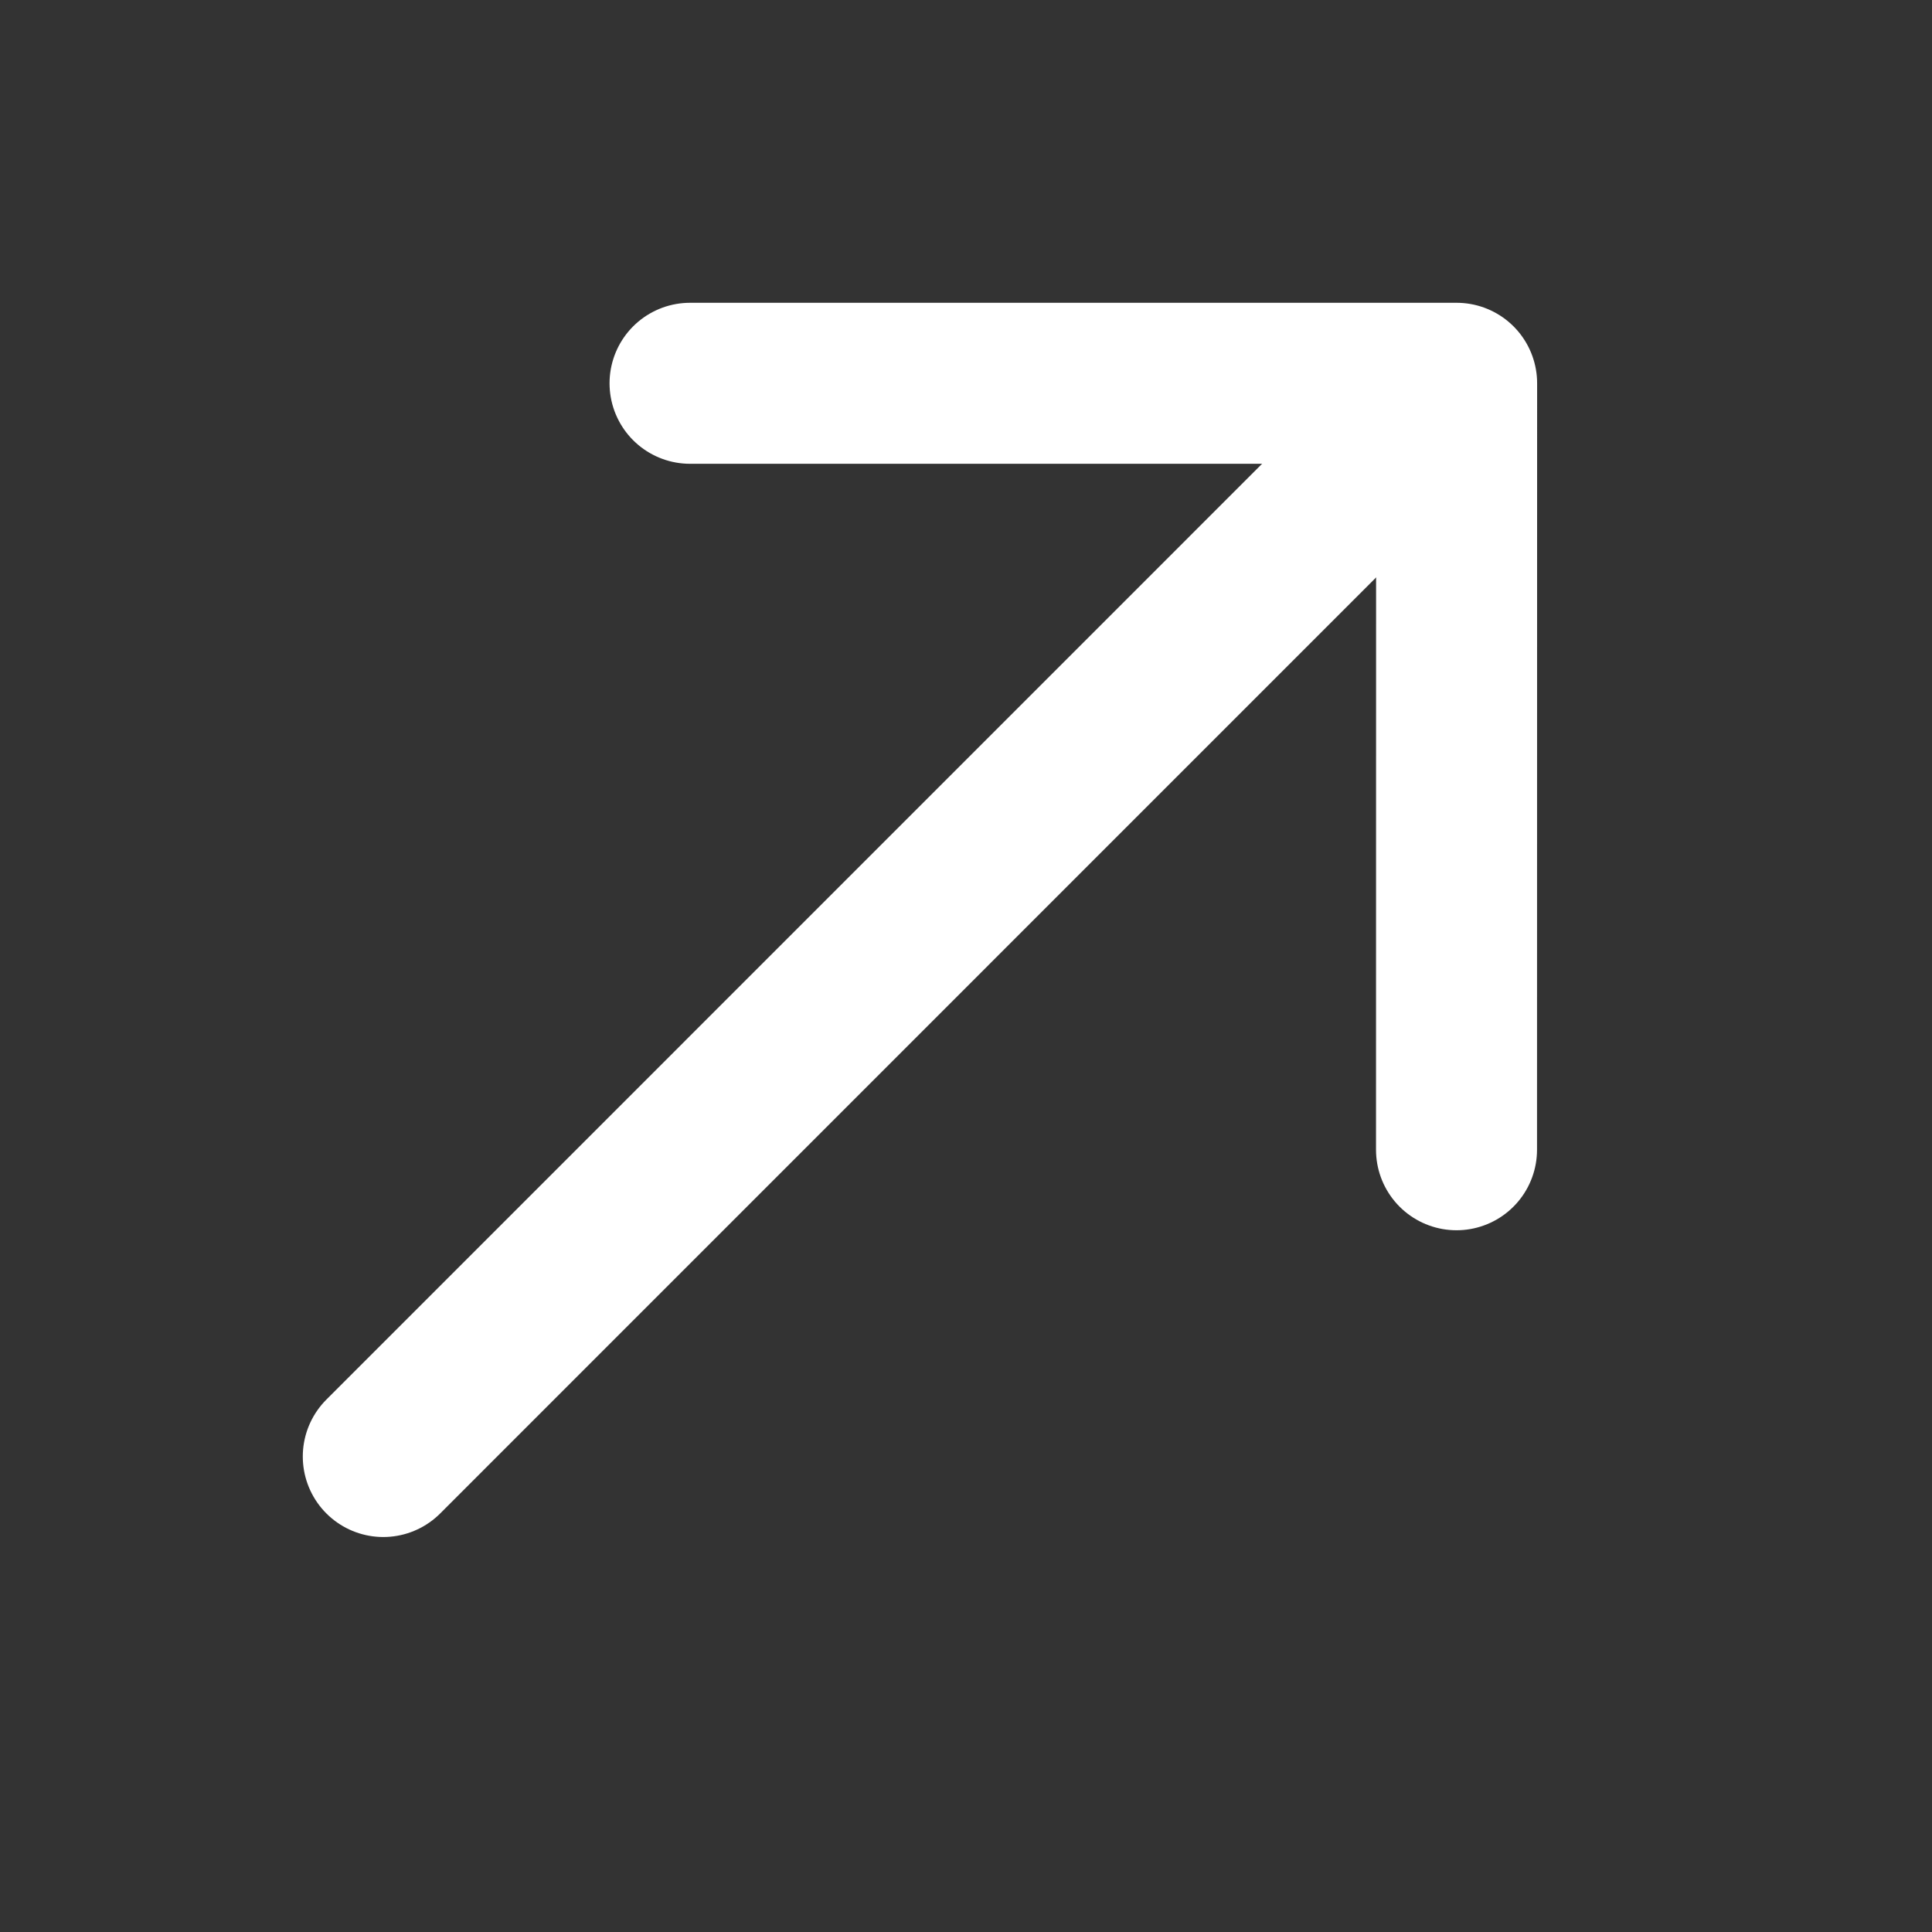 <svg width="18" height="18" viewBox="0 0 18 18" fill="none" xmlns="http://www.w3.org/2000/svg">
<rect x="0" y="0" width="18" height="18" fill="#333333" stroke="none"/>
<path d="M13.57 10.712L13.571 3.571L6.429 3.571" stroke="white" stroke-width="1.5" stroke-miterlimit="10" stroke-linecap="round" stroke-linejoin="round"/>
<path d="M3.571 13.57L13.47 3.67" stroke="white" stroke-width="1.5" stroke-miterlimit="10" stroke-linecap="round" stroke-linejoin="round"/>
</svg>
